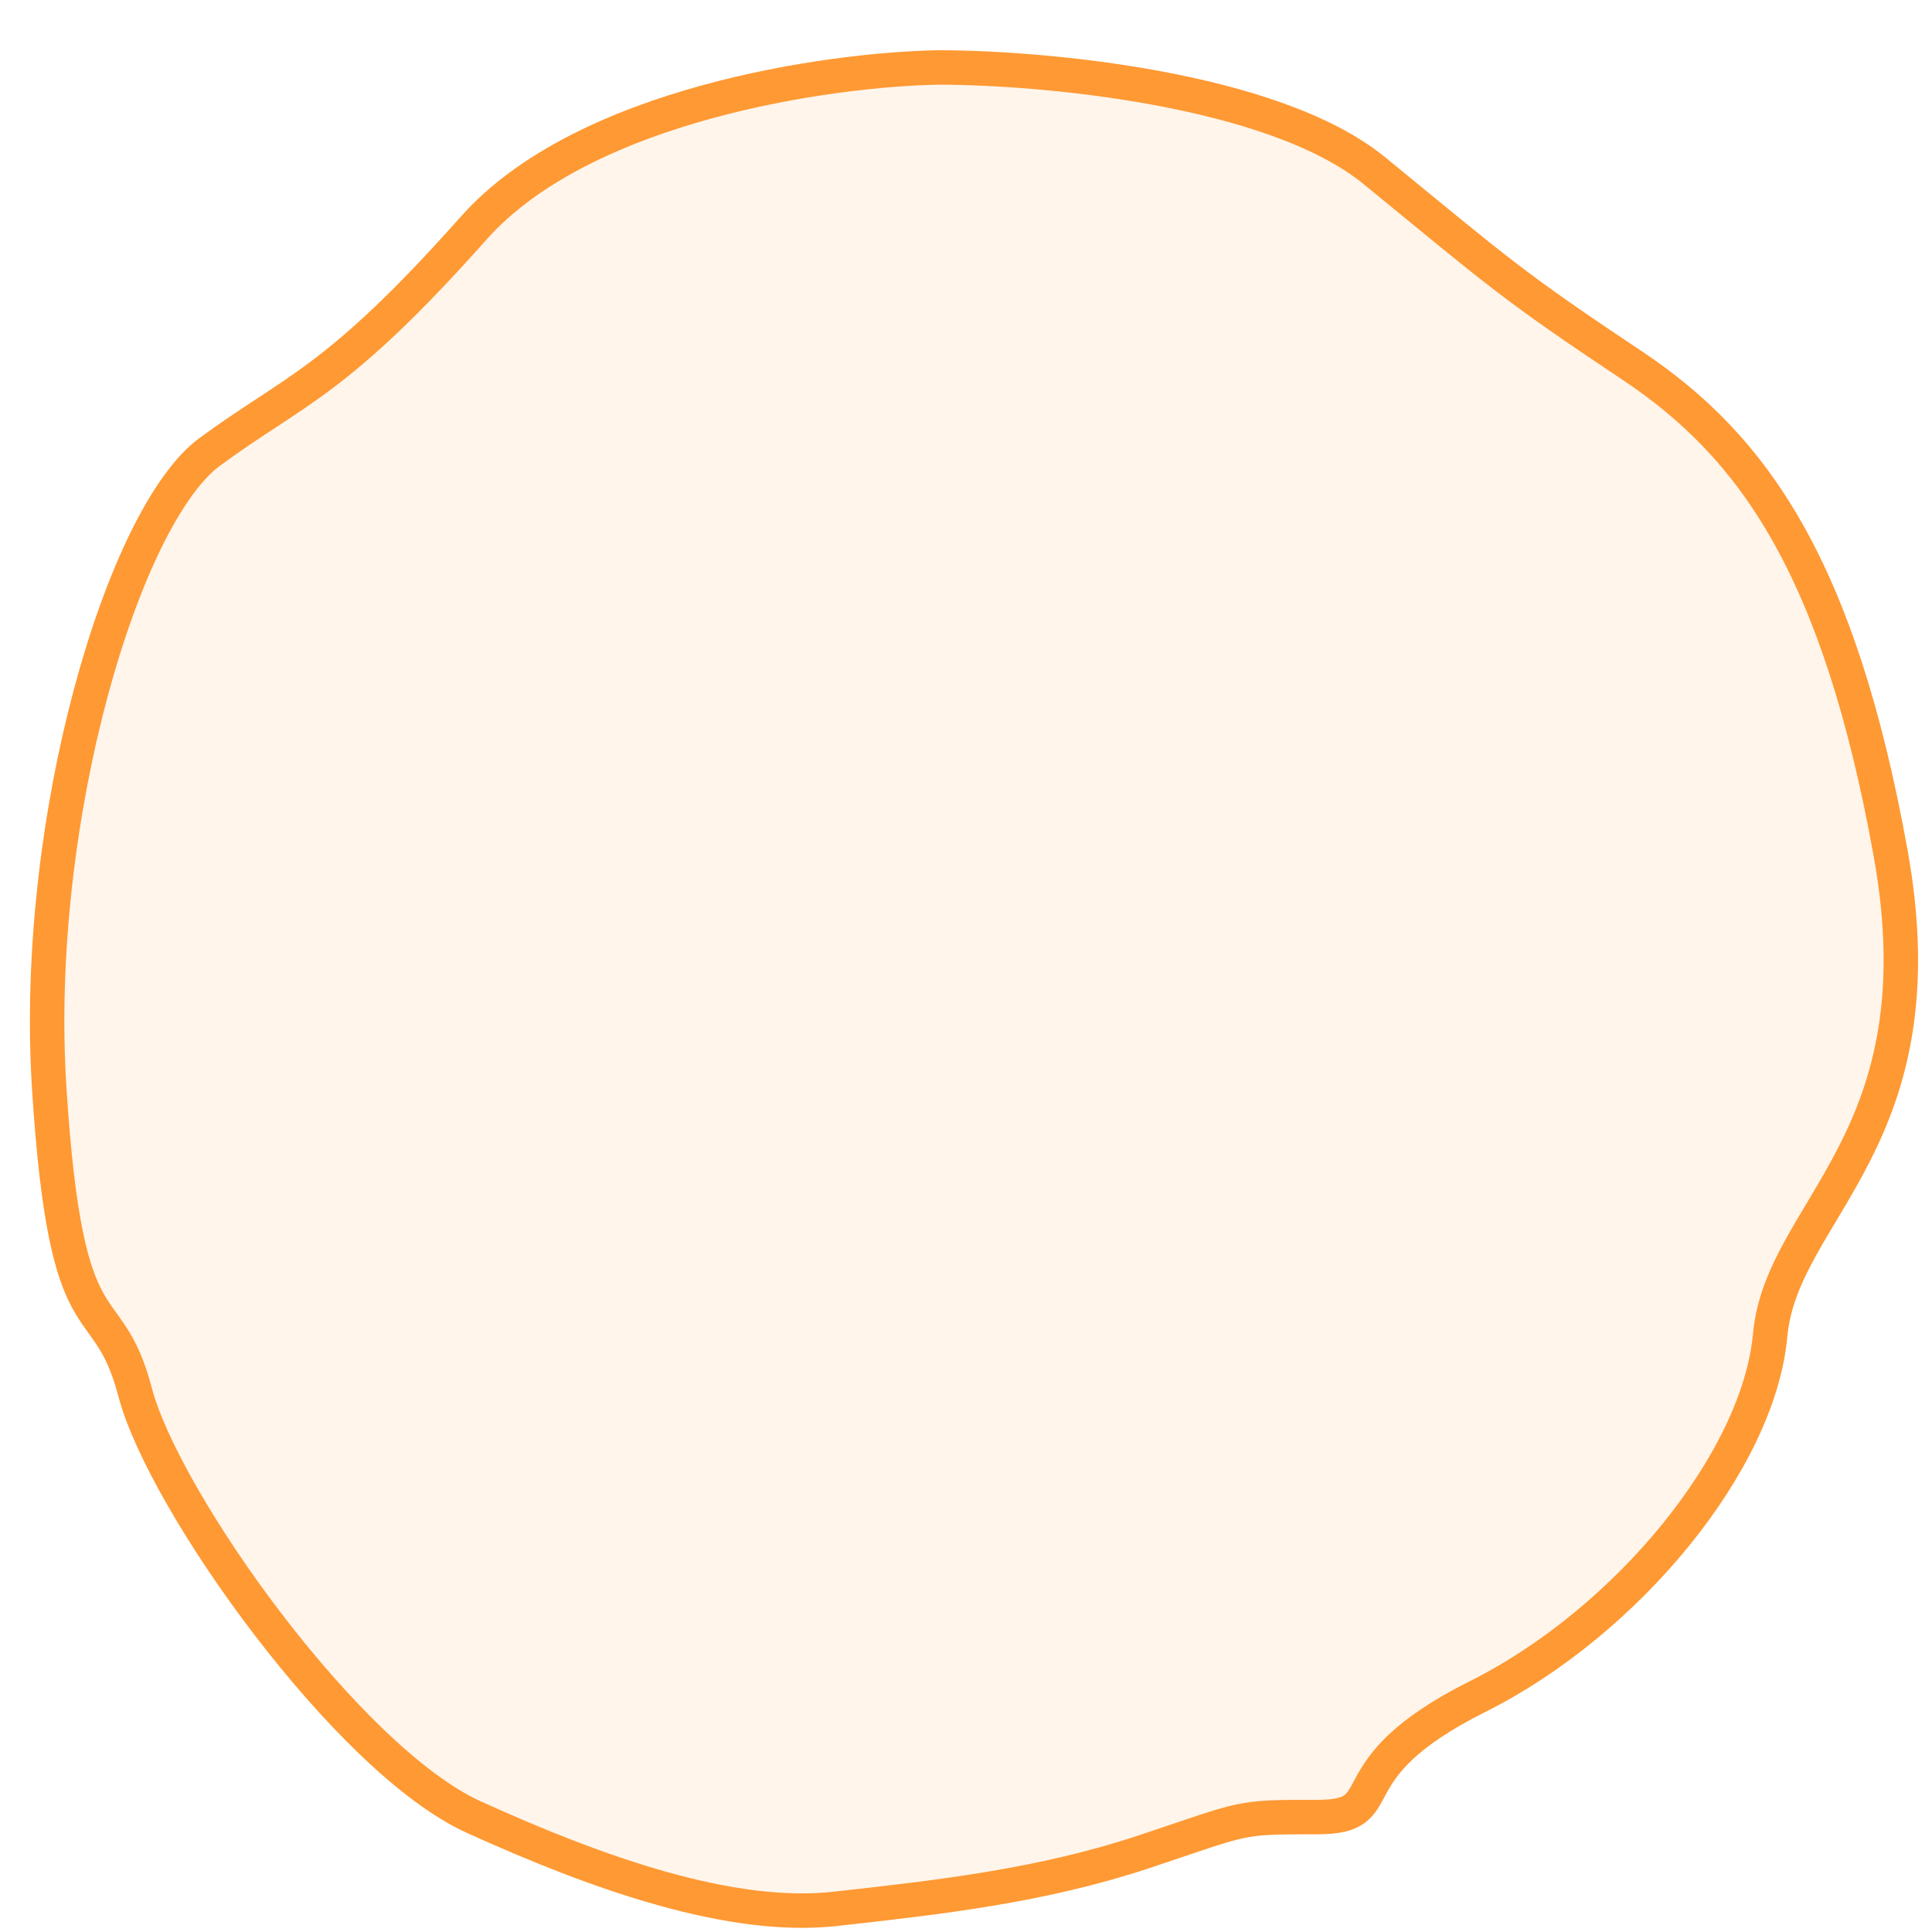 <svg width="35" height="35" viewBox="0 0 35 35" fill="none" xmlns="http://www.w3.org/2000/svg">
<path d="M8.582 4.131C10.577 1.887 15.025 1.256 17 1.222C18.87 1.222 23.069 1.596 24.898 3.092C27.184 4.963 27.392 5.171 29.574 6.626C31.756 8.081 33.315 10.263 34.251 15.459C35.186 20.655 32.276 21.902 32.068 24.188C31.86 26.475 29.47 29.384 26.768 30.735C24.066 32.086 25.313 32.918 23.858 32.918C22.403 32.918 22.611 32.918 20.741 33.541C18.87 34.165 17 34.373 15.129 34.581C13.258 34.788 10.868 33.957 8.582 32.918C6.296 31.879 2.97 27.202 2.45 25.228C1.931 23.253 1.203 24.604 0.892 19.72C0.58 14.835 2.243 9.328 3.802 8.184C5.36 7.041 6.088 6.937 8.582 4.131Z" fill="#FF9933" fill-opacity="0.1" stroke="#FF9933" stroke-width="0.624"/>
</svg>
